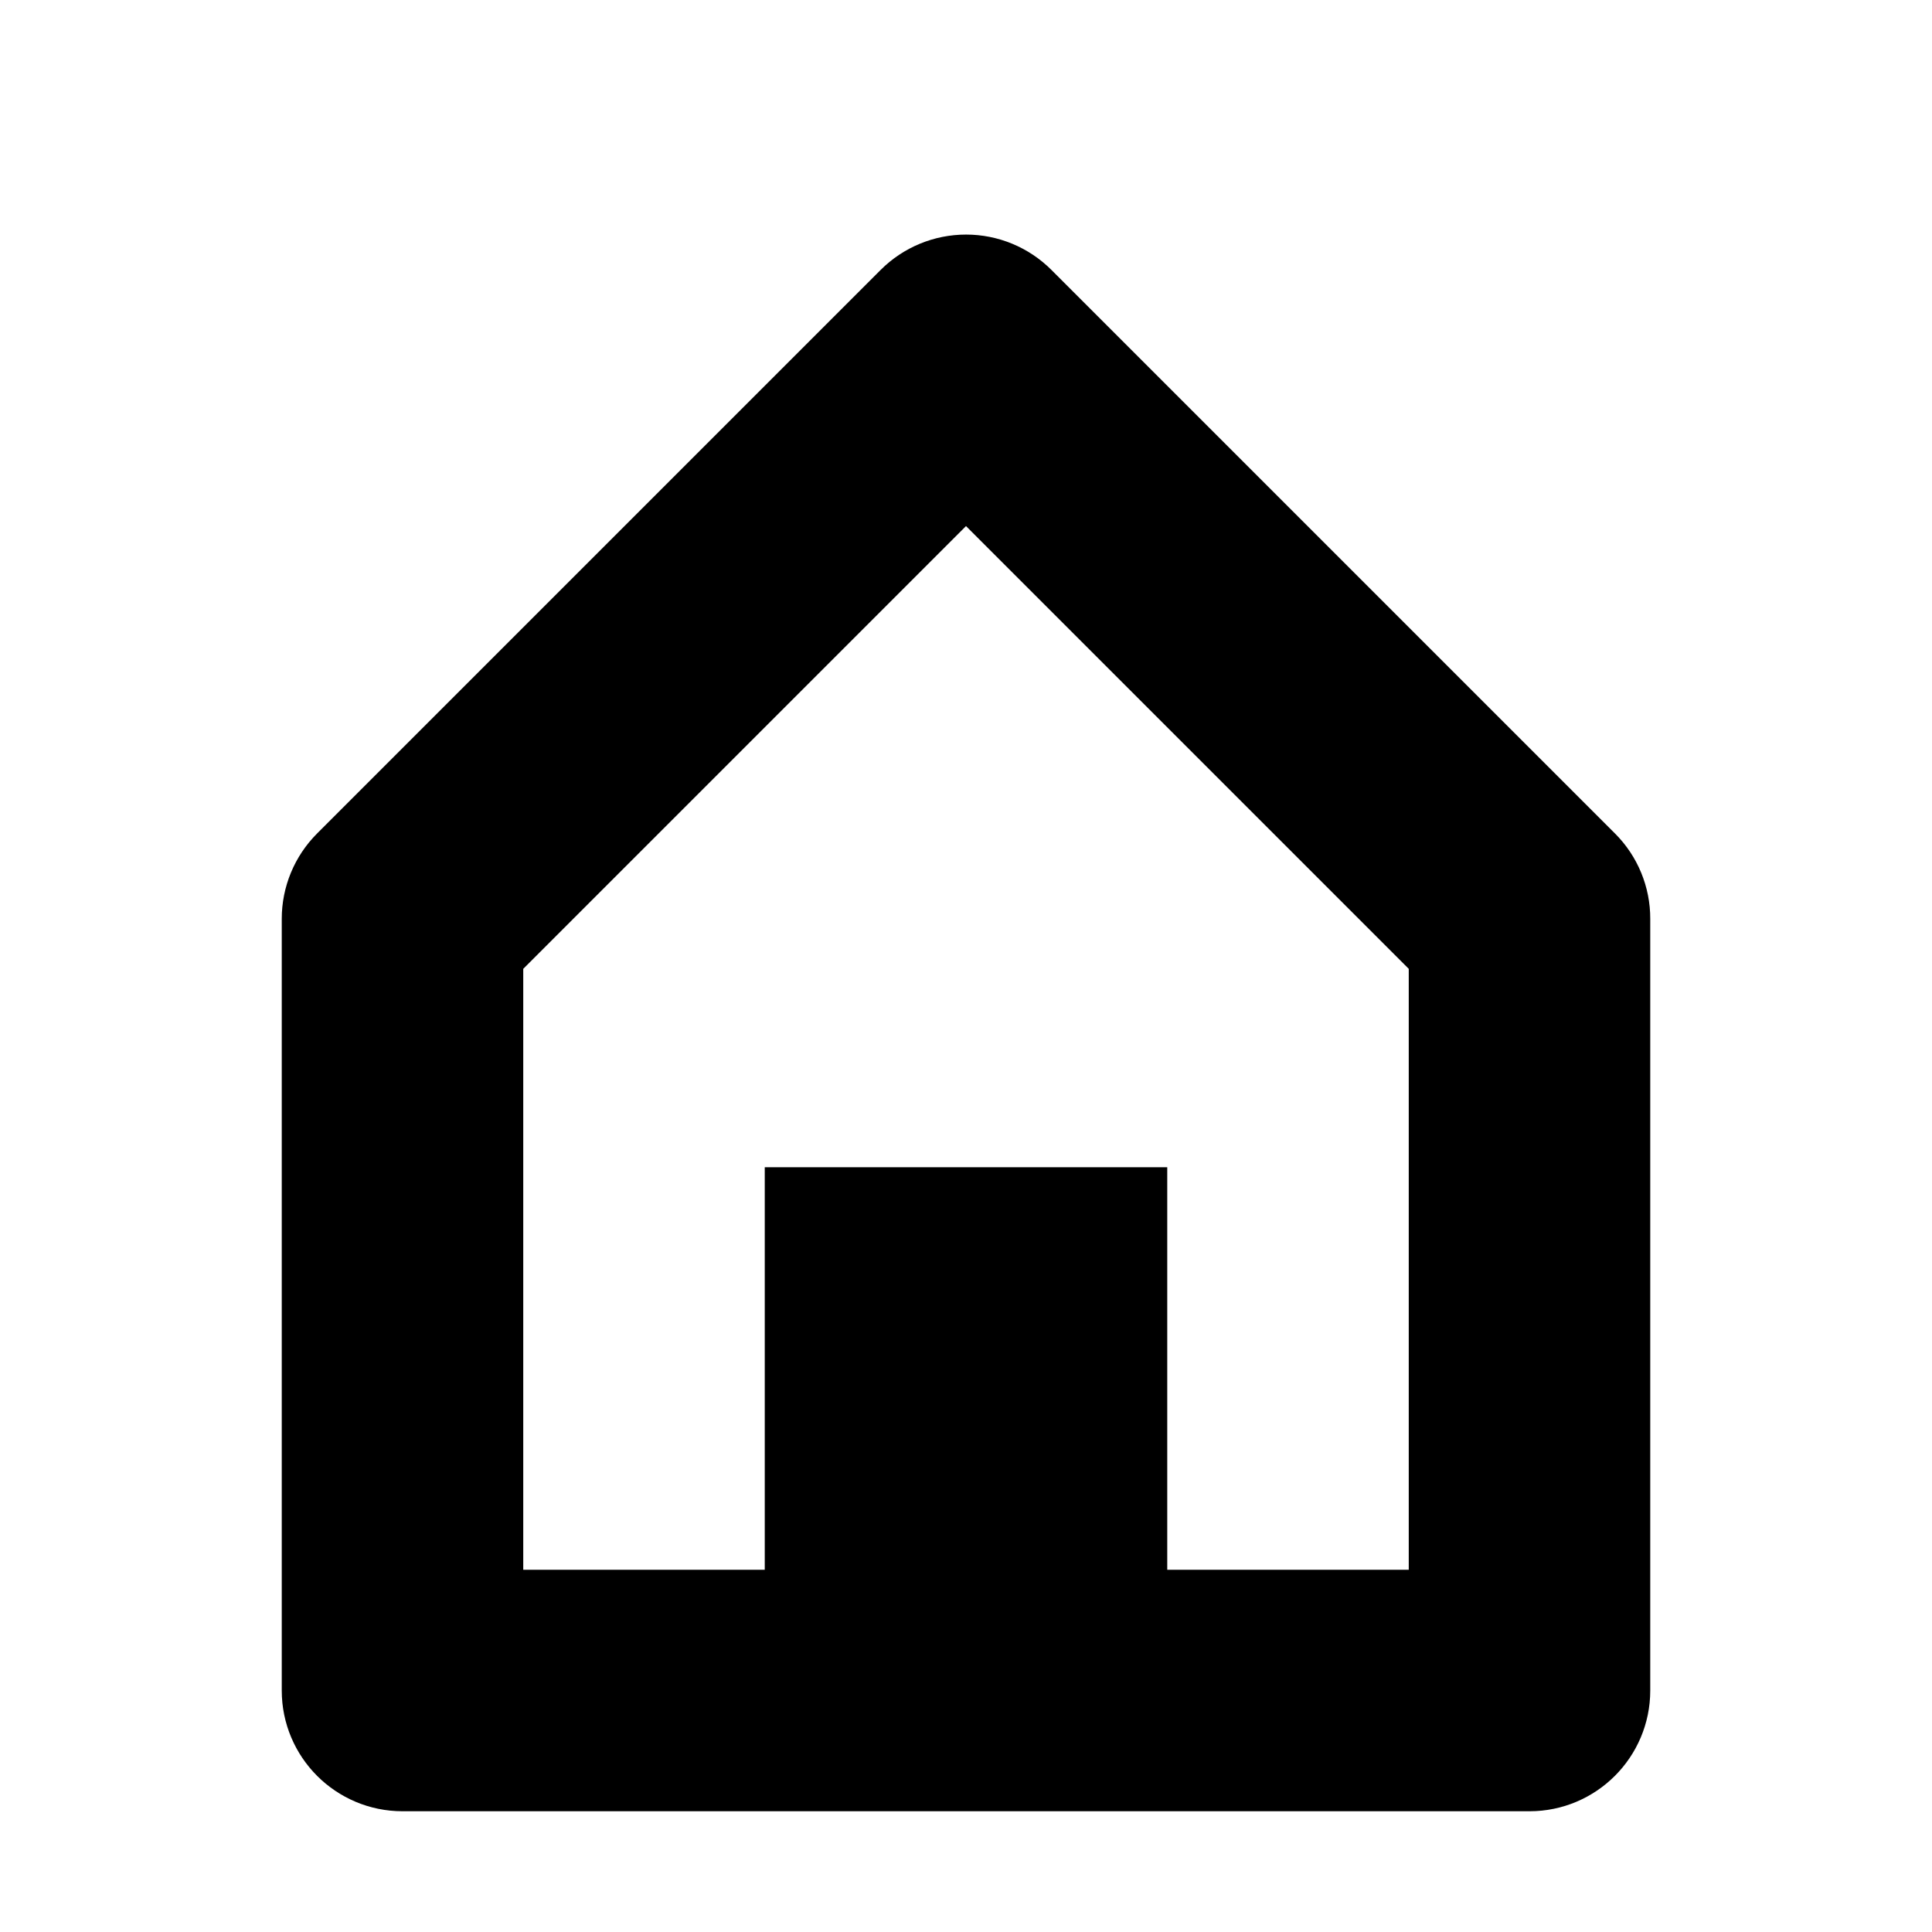<svg viewBox="0 0 24 24" fill="none" xmlns="http://www.w3.org/2000/svg" stroke="currentColor"><path d="M19 22H5C4.448 22 4 21.552 4 21V11.414C4 11.149 4.105 10.895 4.293 10.707L11.293 3.707C11.481 3.519 11.735 3.414 12.001 3.414C12.266 3.414 12.52 3.519 12.708 3.707L19.708 10.707C19.896 10.894 20.001 11.149 20 11.414V21C20 21.552 19.552 22 19 22ZM10 15H14V20H18V11.828L12 5.828L6 11.828V20H10V15Z" fill="currentColor"/></svg>